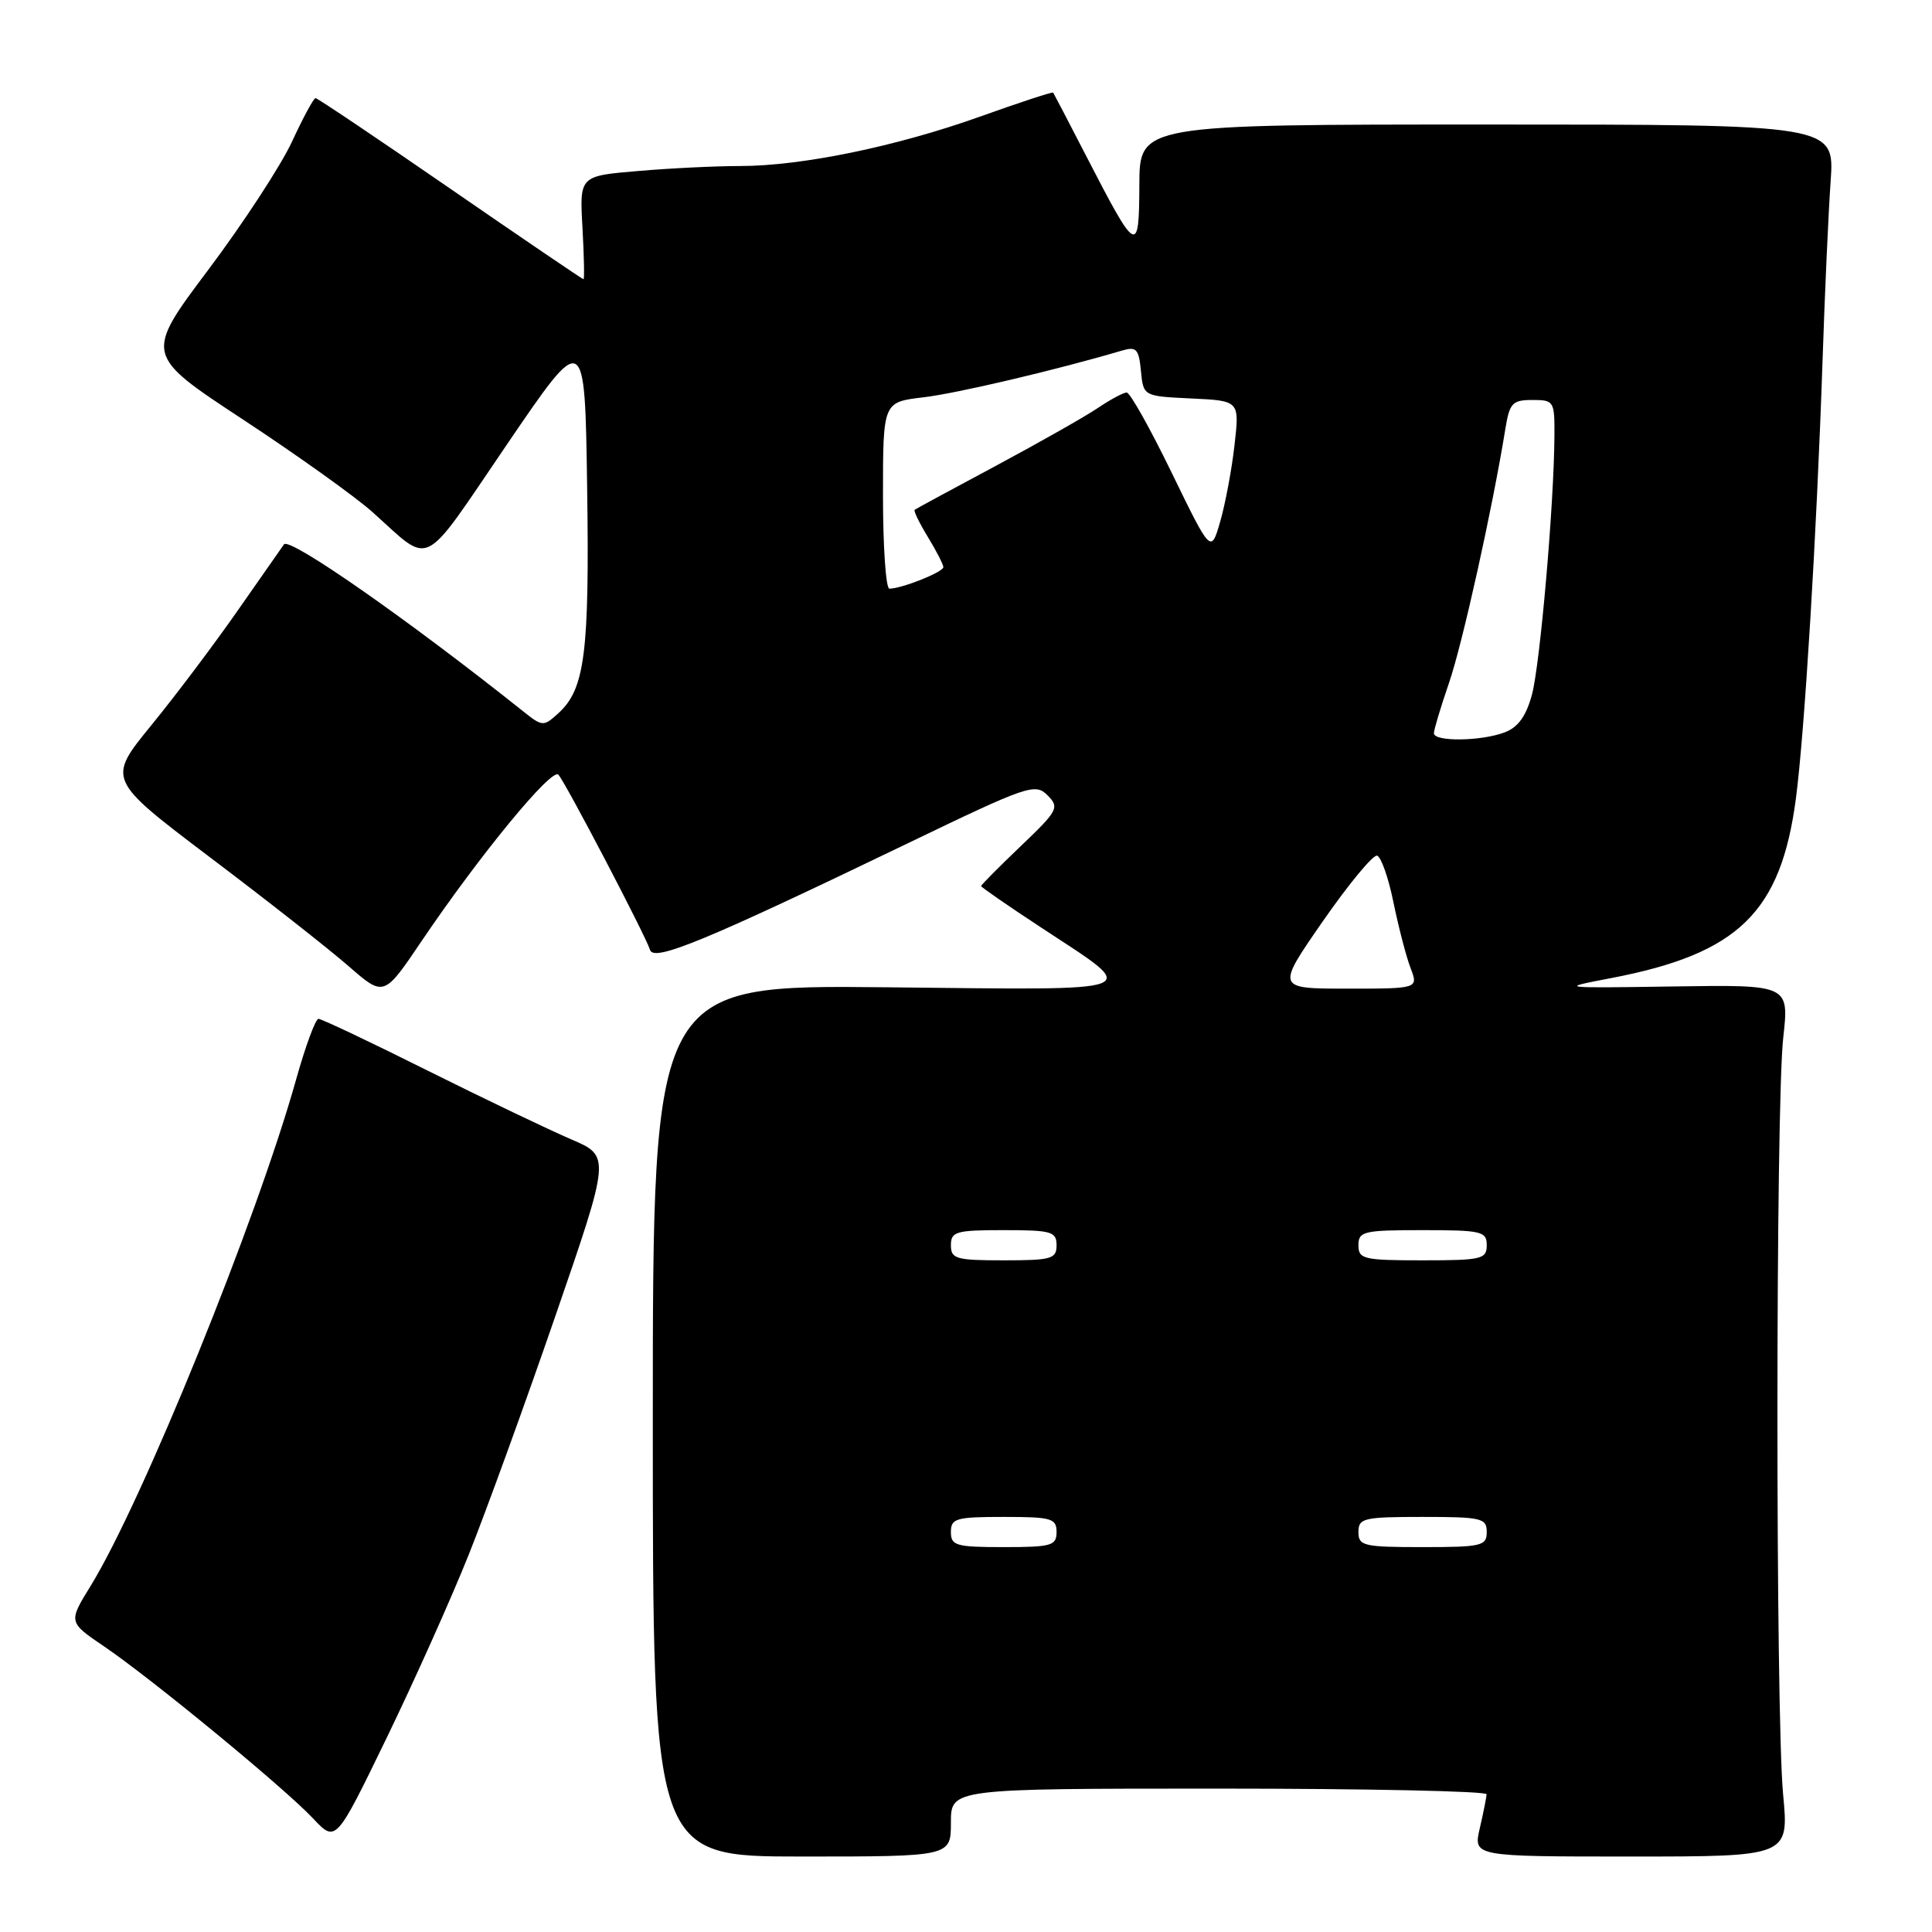 <?xml version="1.0" encoding="UTF-8" standalone="no"?>
<!DOCTYPE svg PUBLIC "-//W3C//DTD SVG 1.1//EN" "http://www.w3.org/Graphics/SVG/1.1/DTD/svg11.dtd" >
<svg xmlns="http://www.w3.org/2000/svg" xmlns:xlink="http://www.w3.org/1999/xlink" version="1.1" viewBox="0 0 256 256">
 <g >
 <path fill="currentColor"
d=" M 126.00 241.50 C 126.00 237.00 126.00 237.00 161.50 237.00 C 181.03 237.00 196.99 237.34 196.98 237.75 C 196.96 238.16 196.56 240.19 196.08 242.25 C 195.21 246.00 195.21 246.00 216.13 246.00 C 237.05 246.00 237.05 246.00 236.27 237.75 C 235.26 226.95 235.27 146.54 236.29 137.49 C 237.07 130.48 237.07 130.48 221.79 130.71 C 206.50 130.94 206.50 130.94 213.50 129.60 C 230.35 126.37 235.98 120.90 237.97 105.78 C 239.12 97.06 240.72 70.74 241.49 48.00 C 241.79 38.92 242.28 28.12 242.57 24.00 C 243.09 16.50 243.09 16.50 197.05 16.50 C 151.00 16.50 151.00 16.50 150.97 24.50 C 150.93 33.88 150.66 33.73 143.90 20.62 C 141.60 16.15 139.64 12.40 139.55 12.27 C 139.45 12.15 135.08 13.58 129.83 15.46 C 118.74 19.42 106.21 22.00 98.04 22.00 C 94.88 22.00 88.81 22.29 84.55 22.66 C 76.79 23.31 76.79 23.31 77.18 30.16 C 77.39 33.92 77.45 37.00 77.32 37.00 C 77.18 37.00 69.23 31.60 59.66 25.00 C 50.09 18.40 42.06 13.00 41.81 13.00 C 41.56 13.00 40.16 15.59 38.70 18.75 C 37.24 21.91 32.24 29.57 27.59 35.76 C 19.15 47.01 19.15 47.01 32.17 55.57 C 39.33 60.28 47.06 65.80 49.34 67.84 C 57.32 74.97 55.65 75.81 67.16 58.91 C 77.50 43.72 77.50 43.72 77.80 64.61 C 78.12 86.52 77.50 91.33 73.98 94.51 C 72.01 96.31 71.88 96.30 69.23 94.18 C 54.08 82.11 38.37 71.14 37.63 72.13 C 37.48 72.33 34.78 76.20 31.63 80.71 C 28.49 85.23 23.27 92.16 20.05 96.10 C 14.19 103.28 14.19 103.28 27.84 113.61 C 35.35 119.28 43.61 125.77 46.19 128.02 C 50.87 132.10 50.87 132.10 55.84 124.73 C 63.51 113.38 73.10 101.70 73.99 102.65 C 74.91 103.64 85.48 123.84 86.14 125.88 C 86.66 127.48 93.54 124.63 120.29 111.74 C 136.17 104.08 137.17 103.74 138.79 105.37 C 140.41 107.00 140.21 107.38 135.25 112.12 C 132.36 114.88 130.00 117.26 130.00 117.41 C 130.00 117.55 133.56 120.02 137.92 122.88 C 151.31 131.70 152.66 131.18 117.43 130.82 C 86.50 130.50 86.50 130.50 86.50 188.25 C 86.50 246.00 86.50 246.00 106.25 246.00 C 126.00 246.00 126.00 246.00 126.00 241.50 Z  M 62.11 206.00 C 64.42 200.22 69.59 185.98 73.60 174.35 C 80.89 153.20 80.89 153.20 75.69 150.97 C 72.84 149.75 64.29 145.66 56.70 141.88 C 49.12 138.09 42.59 135.00 42.20 135.00 C 41.81 135.00 40.47 138.63 39.23 143.06 C 34.03 161.62 18.85 199.02 12.01 210.14 C 9.05 214.94 9.05 214.94 13.78 218.15 C 20.06 222.41 37.74 236.96 41.50 240.97 C 44.50 244.16 44.50 244.16 51.21 230.33 C 54.90 222.72 59.80 211.78 62.11 206.00 Z  M 126.00 203.00 C 126.00 201.19 126.67 201.00 133.00 201.00 C 139.33 201.00 140.00 201.19 140.00 203.00 C 140.00 204.81 139.33 205.00 133.00 205.00 C 126.67 205.00 126.00 204.81 126.00 203.00 Z  M 180.00 203.00 C 180.00 201.16 180.67 201.00 188.50 201.00 C 196.33 201.00 197.00 201.16 197.00 203.00 C 197.00 204.84 196.33 205.00 188.50 205.00 C 180.67 205.00 180.00 204.84 180.00 203.00 Z  M 126.00 165.00 C 126.00 163.19 126.67 163.00 133.00 163.00 C 139.33 163.00 140.00 163.19 140.00 165.00 C 140.00 166.81 139.33 167.00 133.00 167.00 C 126.67 167.00 126.00 166.81 126.00 165.00 Z  M 180.00 165.00 C 180.00 163.16 180.67 163.00 188.50 163.00 C 196.33 163.00 197.00 163.16 197.00 165.00 C 197.00 166.84 196.33 167.00 188.50 167.00 C 180.67 167.00 180.00 166.84 180.00 165.00 Z  M 175.29 122.06 C 178.71 117.14 181.94 113.23 182.47 113.38 C 183.00 113.53 183.98 116.31 184.64 119.57 C 185.31 122.83 186.32 126.74 186.90 128.25 C 187.95 131.00 187.95 131.00 178.52 131.00 C 169.09 131.00 169.09 131.00 175.29 122.06 Z  M 190.00 97.16 C 190.00 96.69 190.90 93.69 192.00 90.49 C 193.78 85.33 197.79 67.25 199.48 56.75 C 200.03 53.40 200.41 53.00 203.05 53.00 C 205.91 53.00 206.00 53.15 205.97 57.75 C 205.92 66.81 204.07 88.03 202.99 92.05 C 202.22 94.89 201.16 96.37 199.38 97.04 C 196.28 98.23 190.00 98.30 190.00 97.16 Z  M 117.00 65.64 C 117.00 53.28 117.00 53.28 122.33 52.65 C 126.78 52.13 140.02 49.01 148.68 46.45 C 150.58 45.89 150.90 46.24 151.18 49.15 C 151.50 52.50 151.50 52.50 157.87 52.80 C 164.25 53.10 164.25 53.10 163.58 58.97 C 163.22 62.20 162.36 66.76 161.69 69.09 C 160.46 73.34 160.46 73.34 155.27 62.67 C 152.42 56.80 149.73 52.00 149.29 52.01 C 148.86 52.01 147.15 52.93 145.50 54.04 C 143.85 55.16 137.78 58.60 132.00 61.70 C 126.22 64.79 121.36 67.42 121.20 67.55 C 121.03 67.67 121.81 69.29 122.94 71.14 C 124.07 72.99 124.99 74.79 125.00 75.15 C 125.00 75.80 119.48 78.00 117.85 78.00 C 117.38 78.00 117.00 72.44 117.00 65.64 Z "/>
</g>
</svg>